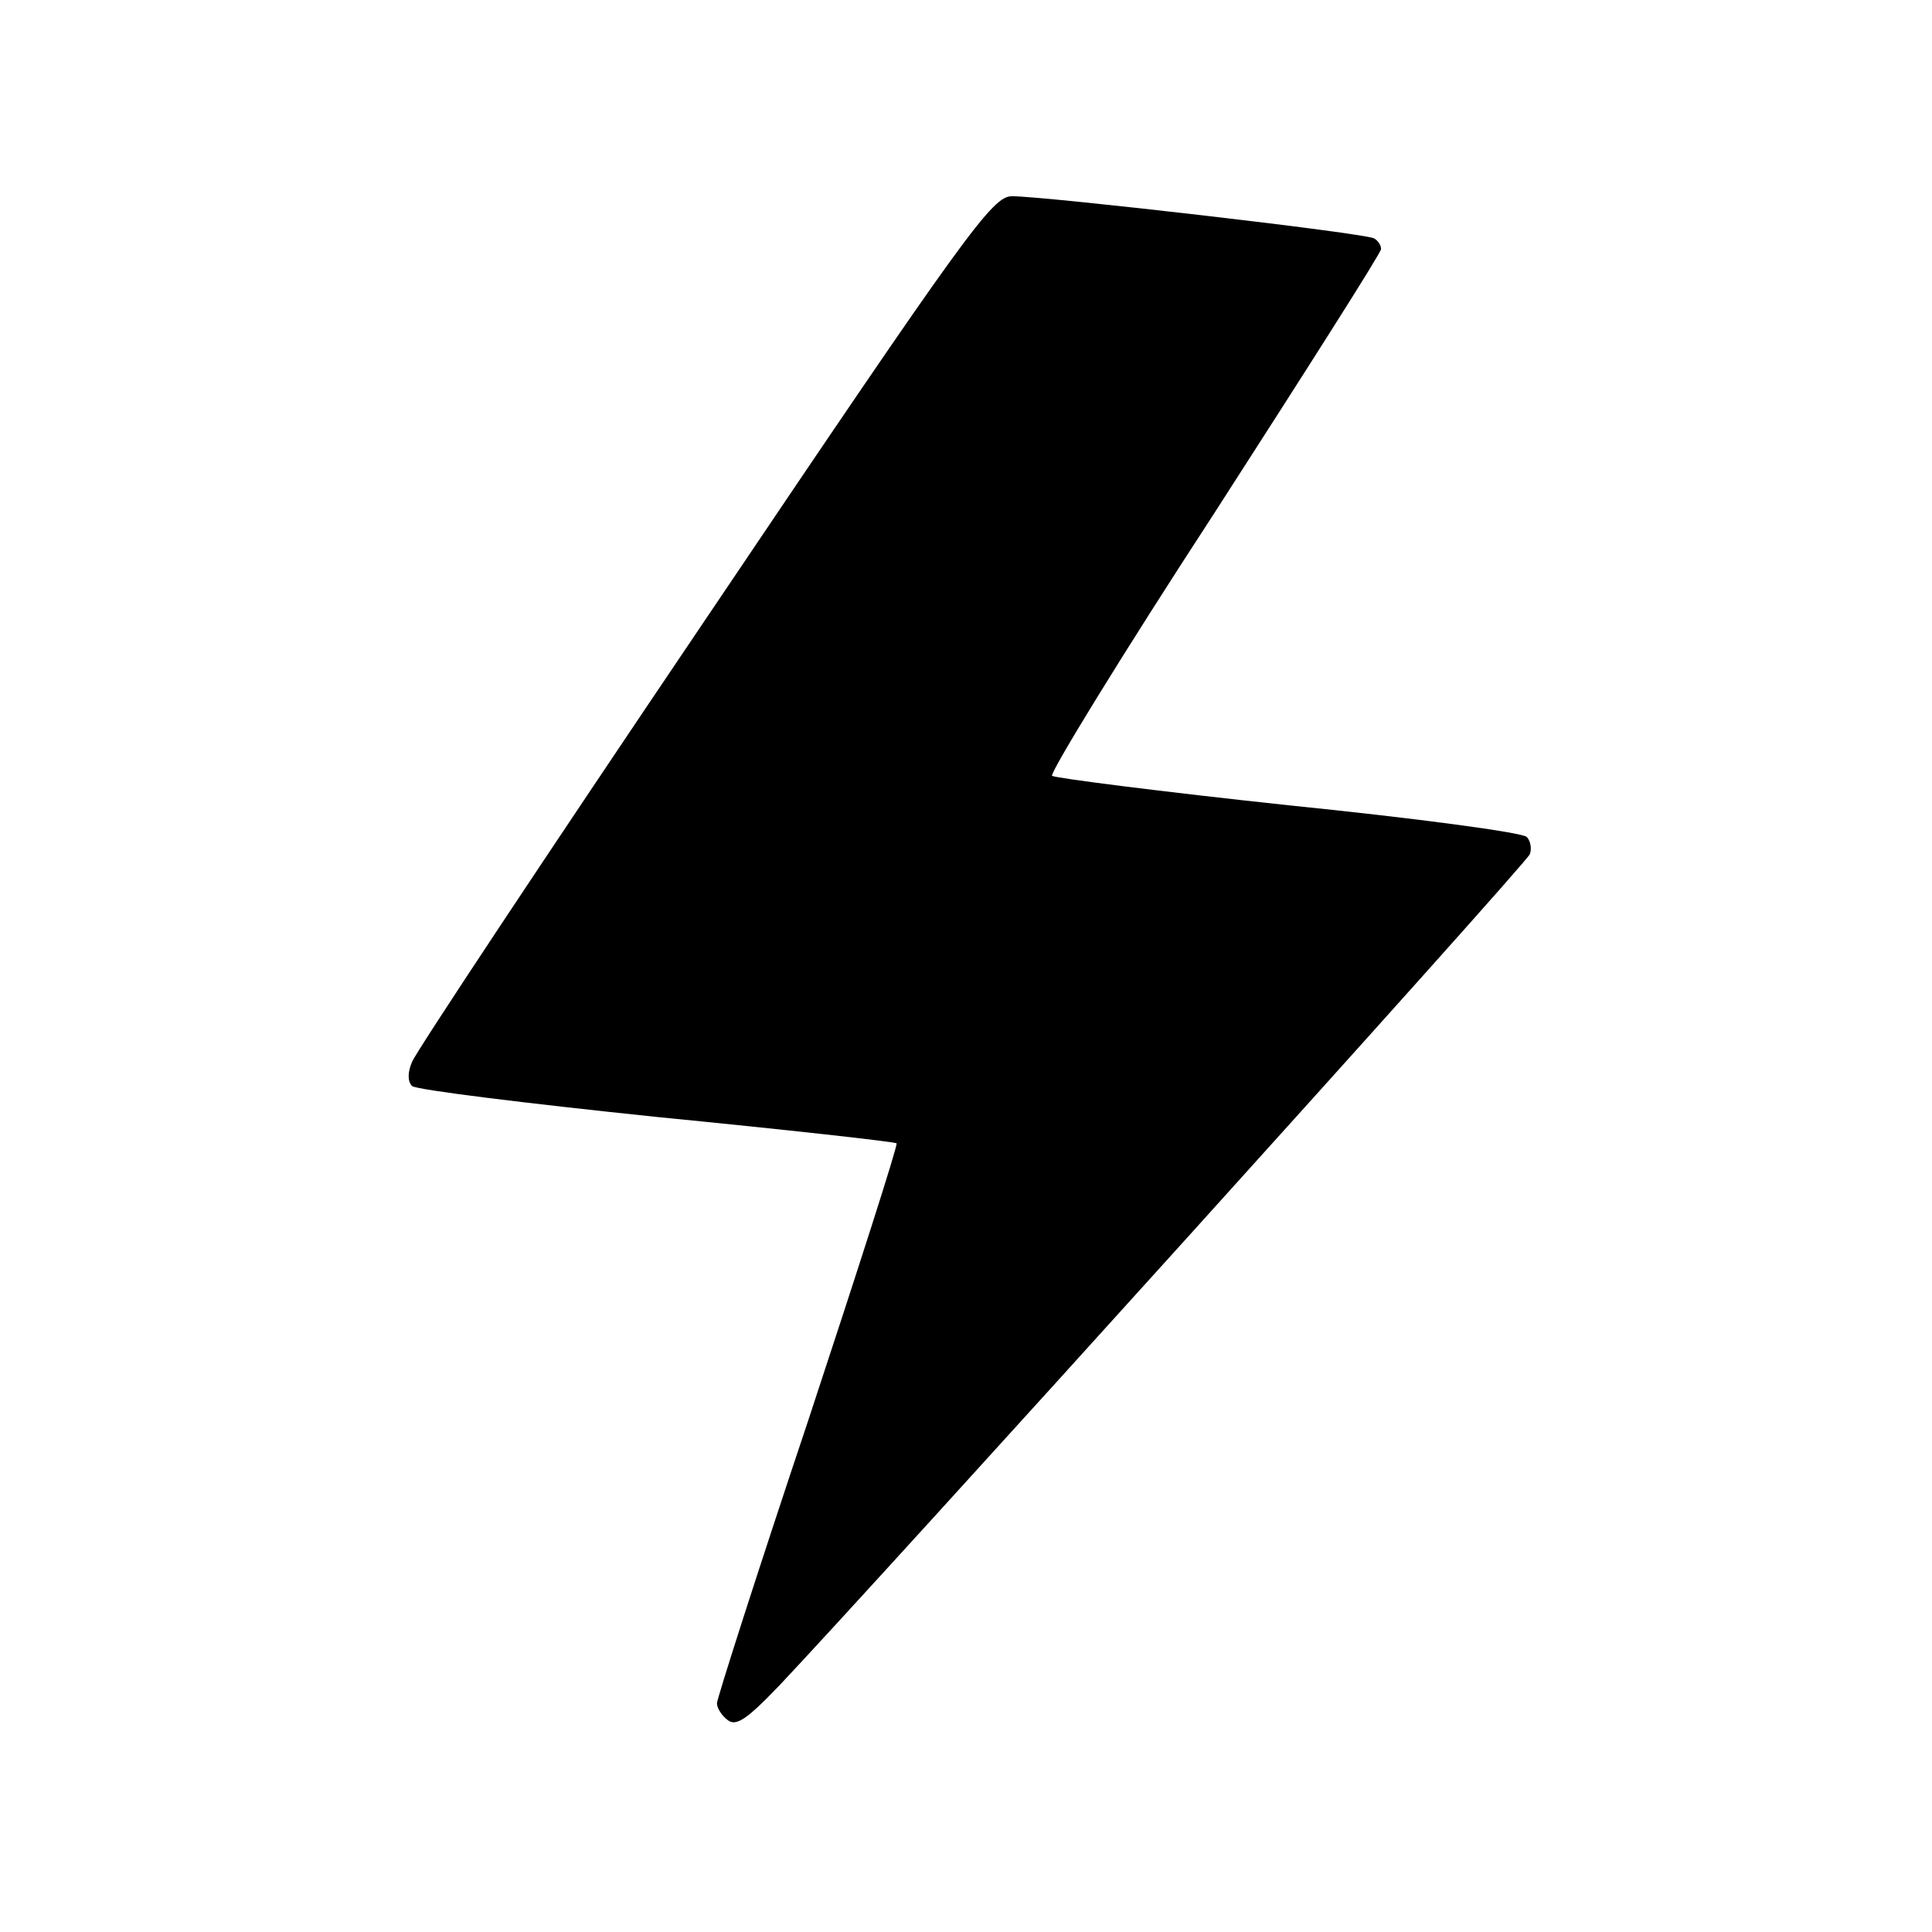 <?xml version="1.0" standalone="no"?>
<!DOCTYPE svg PUBLIC "-//W3C//DTD SVG 20010904//EN"
 "http://www.w3.org/TR/2001/REC-SVG-20010904/DTD/svg10.dtd">
<svg version="1.0" xmlns="http://www.w3.org/2000/svg"
 width="256pt" height="256pt" viewBox="0 0 256 256"
 preserveAspectRatio="xMidYMid meet">
<g transform="translate(0,256) scale(0.1,-0.1)"
fill="#000000" stroke="none">
<path d="M934 1738 c-208 -308 -383 -572 -388 -585 -6 -14 -6 -26 0 -32 5 -5
151 -23 324 -41 173 -17 317 -33 318 -35 2 -2 -51 -167 -117 -367 -67 -200
-121 -369 -121 -375 0 -6 6 -16 14 -22 11 -9 25 0 69 46 124 131 990 1089 994
1101 3 7 1 18 -4 23 -6 6 -148 25 -316 42 -168 18 -309 36 -313 39 -3 4 93
161 215 348 121 188 221 345 221 350 0 5 -4 11 -9 14 -10 7 -436 56 -480 56
-26 0 -58 -44 -407 -562z"/>
</g>
</svg>
